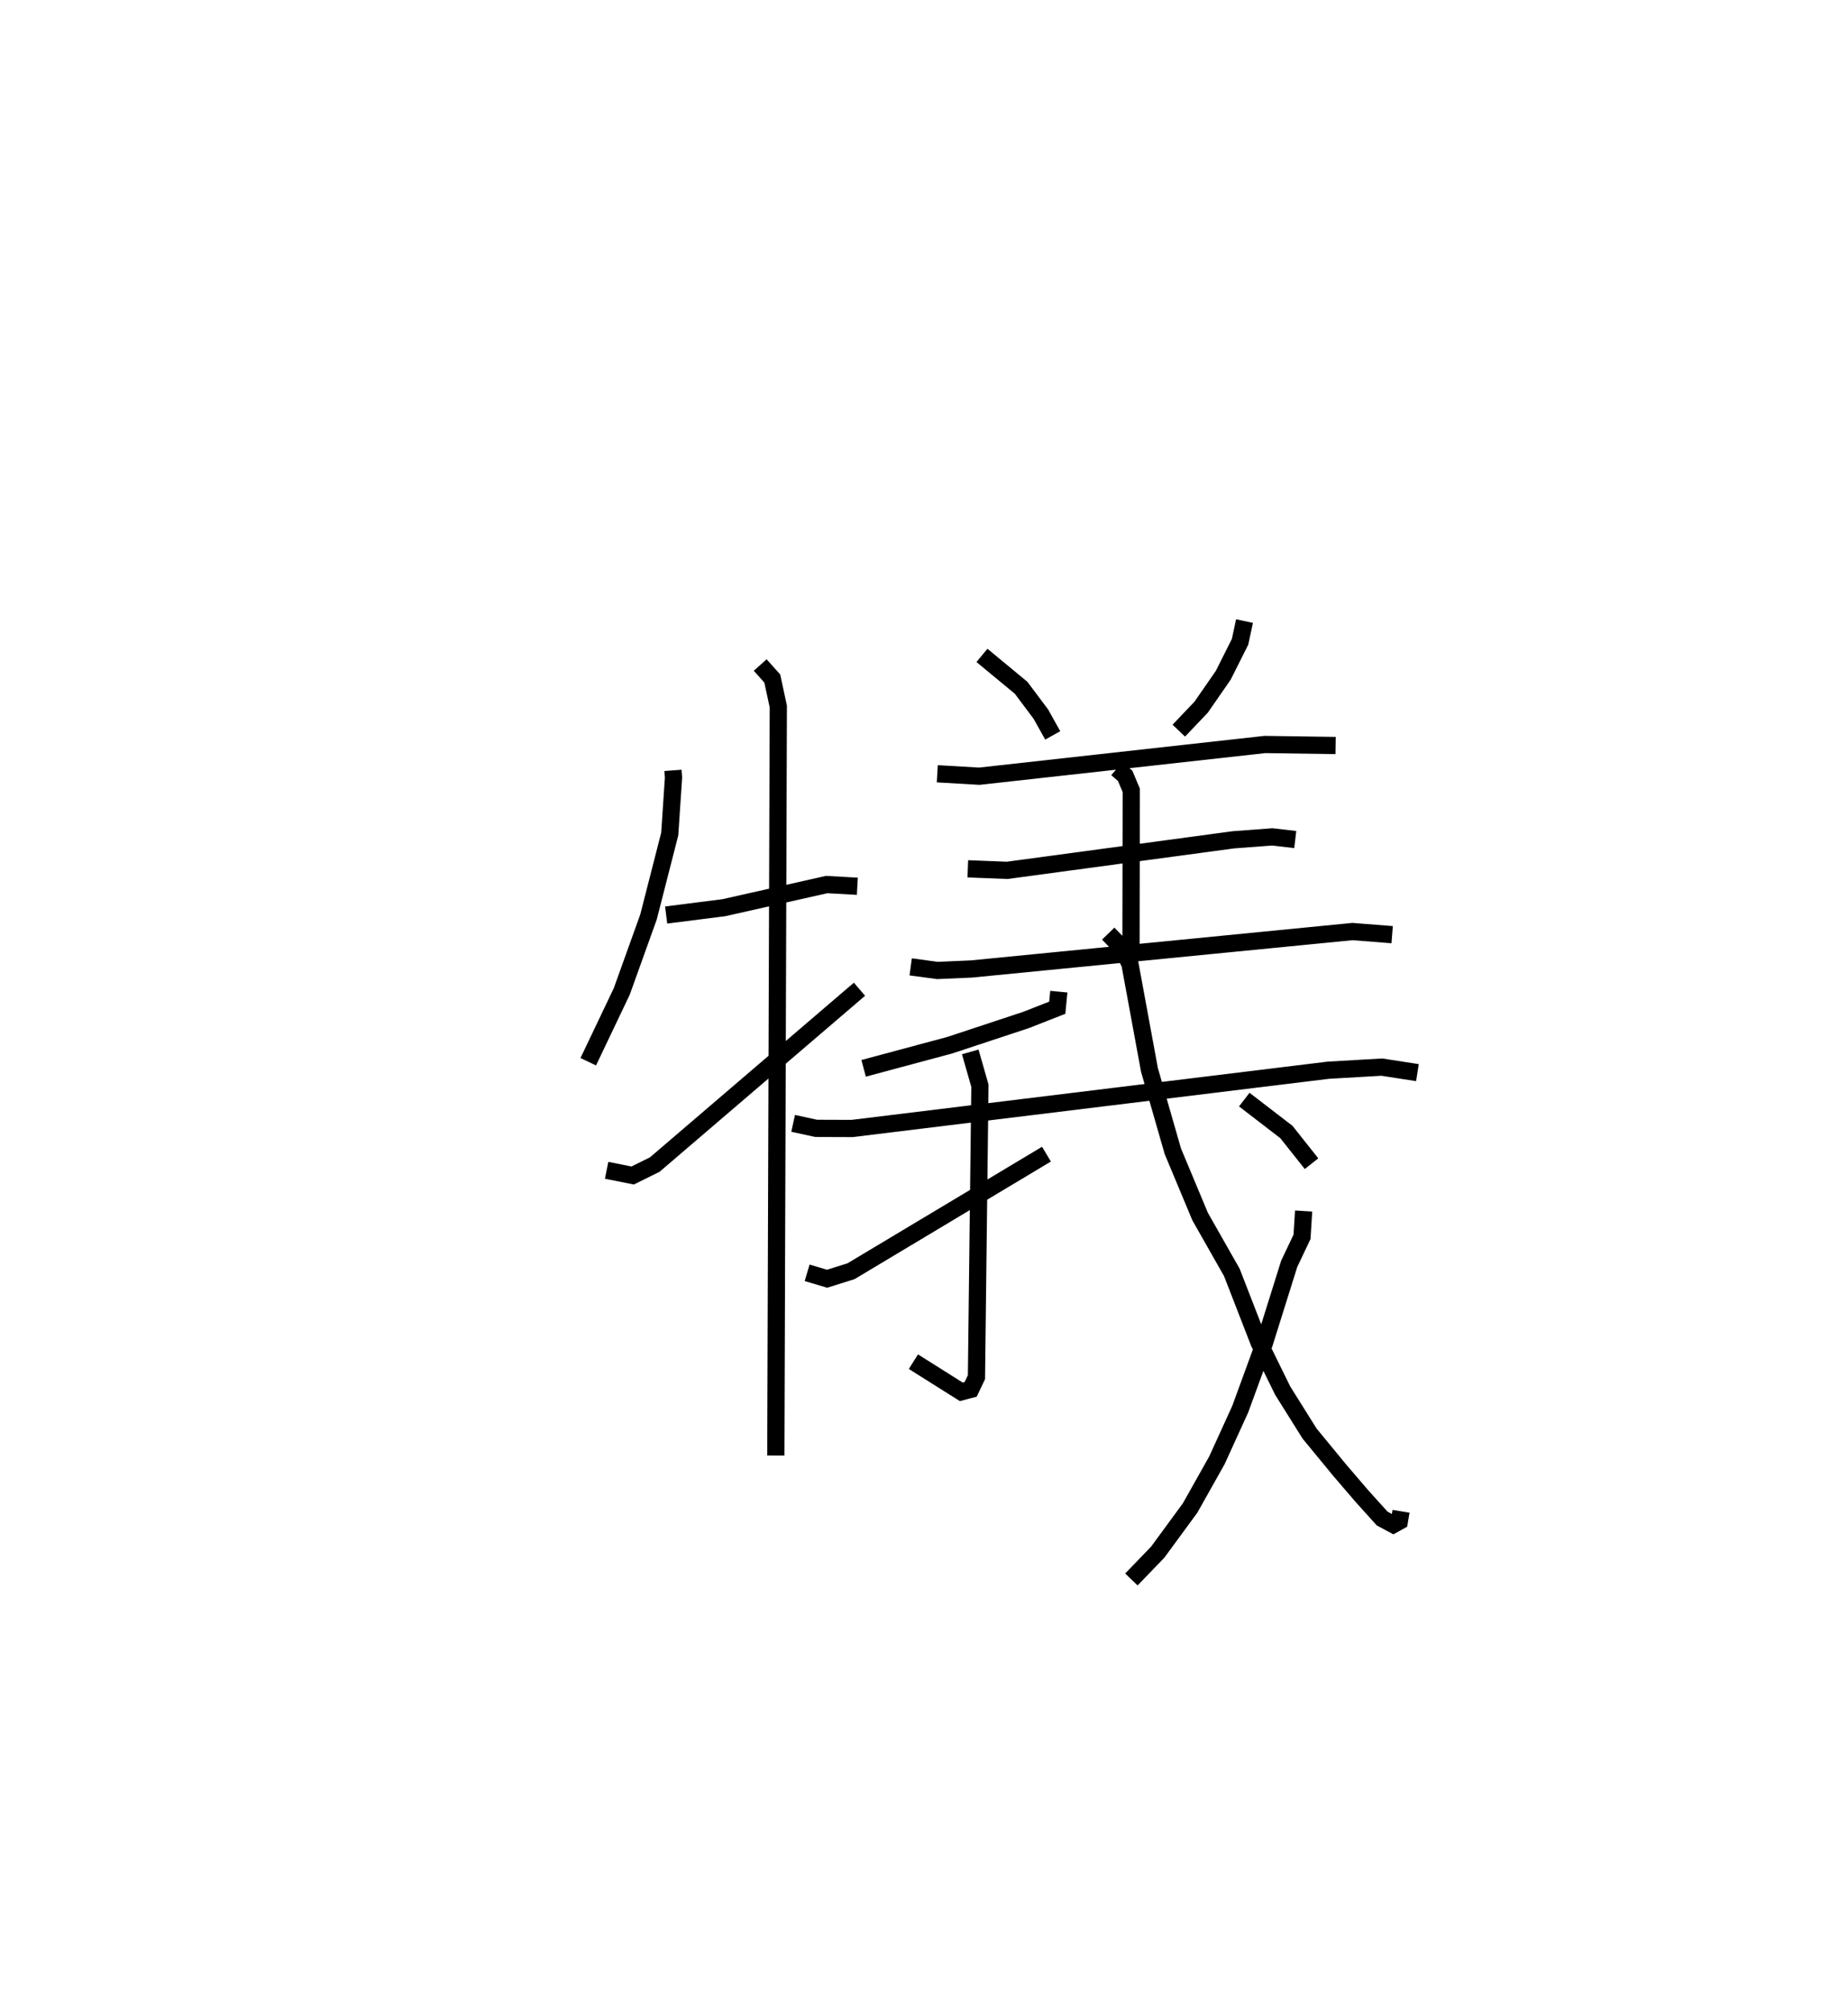 <?xml version="1.0" encoding="utf-8" ?>
<svg baseProfile="full" height="116.702" version="1.1" width="107.303" xmlns="http://www.w3.org/2000/svg" xmlns:ev="http://www.w3.org/2001/xml-events" xmlns:xlink="http://www.w3.org/1999/xlink"><defs /><rect fill="white" height="116.702" width="107.303" x="0" y="0" /><path d="M25,25 m0.0,0.0 m14.076,19.729 l0.031,0.42 -0.219,3.274 l-1.233,4.818 -1.553,4.323 l-1.945,4.081 m4.523,-8.518 l3.345,-0.424 5.975,-1.345 l1.781,0.099 m-5.64,-12.845 l0.701,0.785 0.35,1.625 l-0.144,43.489 m-9.825,-16.563 l1.511,0.303 1.286,-0.636 l11.885,-10.179 m7.112,-19.383 l2.275,1.882 1.148,1.533 l0.686,1.23 m11.136,-6.637 l-0.258,1.201 -0.977,1.946 l-1.283,1.851 -1.298,1.363 m-14.023,2.504 l2.437,0.142 16.587,-1.842 l4.103,0.059 m-12.698,1.343 l0.481,0.419 0.353,0.844 l-0.016,9.056 m-9.475,-4.503 l2.284,0.09 13.135,-1.774 l2.263,-0.17 1.331,0.156 m-22.33,7.392 l1.555,0.209 1.978,-0.087 l22.119,-2.173 2.304,0.181 m-19.355,3.309 l-0.089,0.932 -1.809,0.71 l-4.435,1.467 -5,1.343 m-4.093,3.194 l1.334,0.291 2.089,0.007 l27.653,-3.383 3.105,-0.18 l2.068,0.32 m-25.966,-1.203 l0.562,1.964 -0.201,16.921 l-0.337,0.708 -0.544,0.143 l-2.78,-1.751 m-6.171,-5.159 l1.16,0.344 1.39,-0.437 l11.347,-6.797 m3.585,-12.805 l0.798,0.821 0.462,0.932 l1.134,6.157 1.359,4.729 l1.584,3.791 1.84,3.239 l1.587,4.085 1.366,2.78 l1.562,2.494 1.754,2.133 l1.286,1.499 1.174,1.302 l0.648,0.348 0.351,-0.194 l0.097,-0.575 m-5.656,-17.434 l-0.093,1.499 -0.744,1.566 l-1.453,4.636 -1.394,3.81 l-1.352,2.965 -1.557,2.769 l-1.882,2.566 -1.526,1.581 m6.555,-27.861 l2.445,1.88 1.461,1.84 " fill="none" stroke="black" stroke-width="1" /></svg>